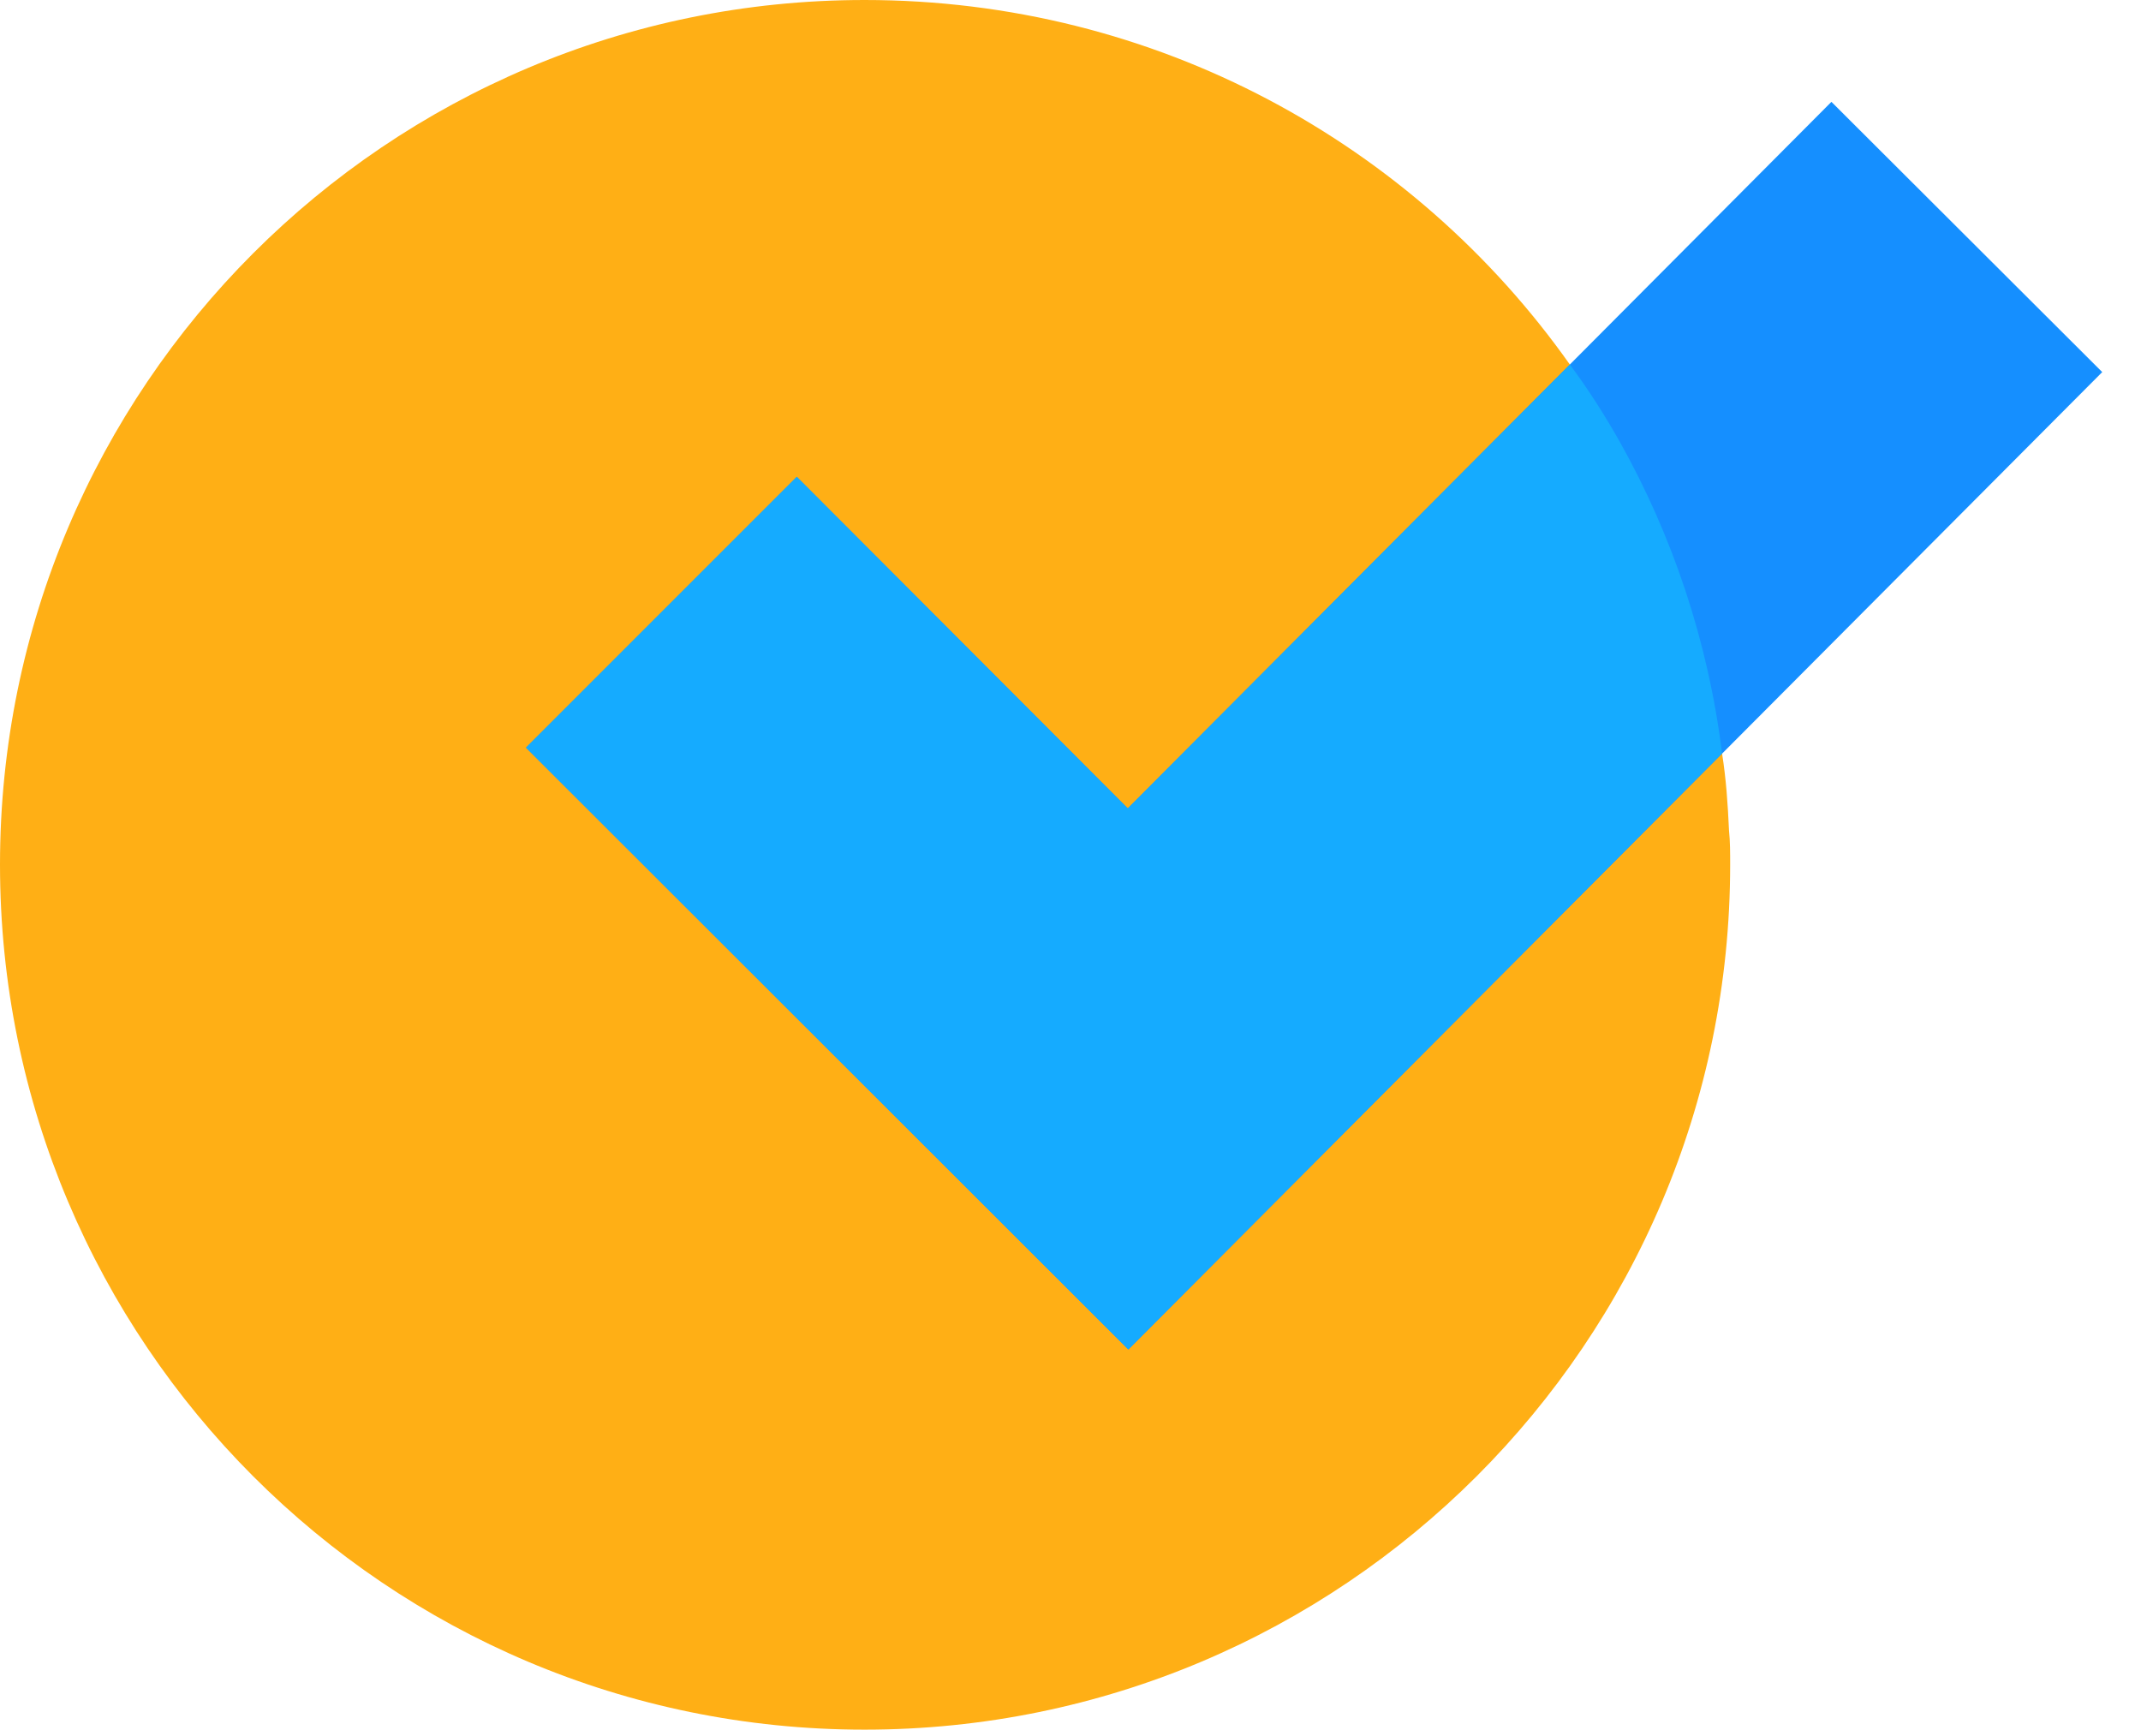 <svg width="37" height="30" viewBox="0 0 37 30" fill="none" xmlns="http://www.w3.org/2000/svg">
<g clip-path="url(#clip0_1_356)">
<path d="M29.9 14.94C29.9 23.2 23.2 29.89 14.94 29.89C6.69 29.89 0 23.2 0 14.94C0 6.69 6.69 0 14.94 0C19.98 0 24.43 2.48 27.13 6.3C27.45 6.73 27.73 7.17 27.99 7.63C28.9 9.25 29.52 11.08 29.76 13.02C29.83 13.46 29.86 13.9 29.88 14.35C29.9 14.54 29.9 14.74 29.9 14.94Z" fill="#FFAF15"/>
<path d="M19.5 23.32L9.09 12.92L13.77 8.24L19.49 13.97L31.65 1.76L36.33 6.43L19.5 23.32Z" fill="#158FFF"/>
<path d="M29.76 13.02L19.5 23.32L9.09 12.92L13.77 8.24L19.49 13.97L27.13 6.3C27.45 6.73 27.73 7.17 27.99 7.63C28.9 9.25 29.52 11.08 29.76 13.02Z" fill="#15ABFF"/>
</g>
<defs>
<clipPath id="clip0_1_356">
<rect width="36.33" height="29.89" fill="white"/>
</clipPath>
</defs>
</svg>
